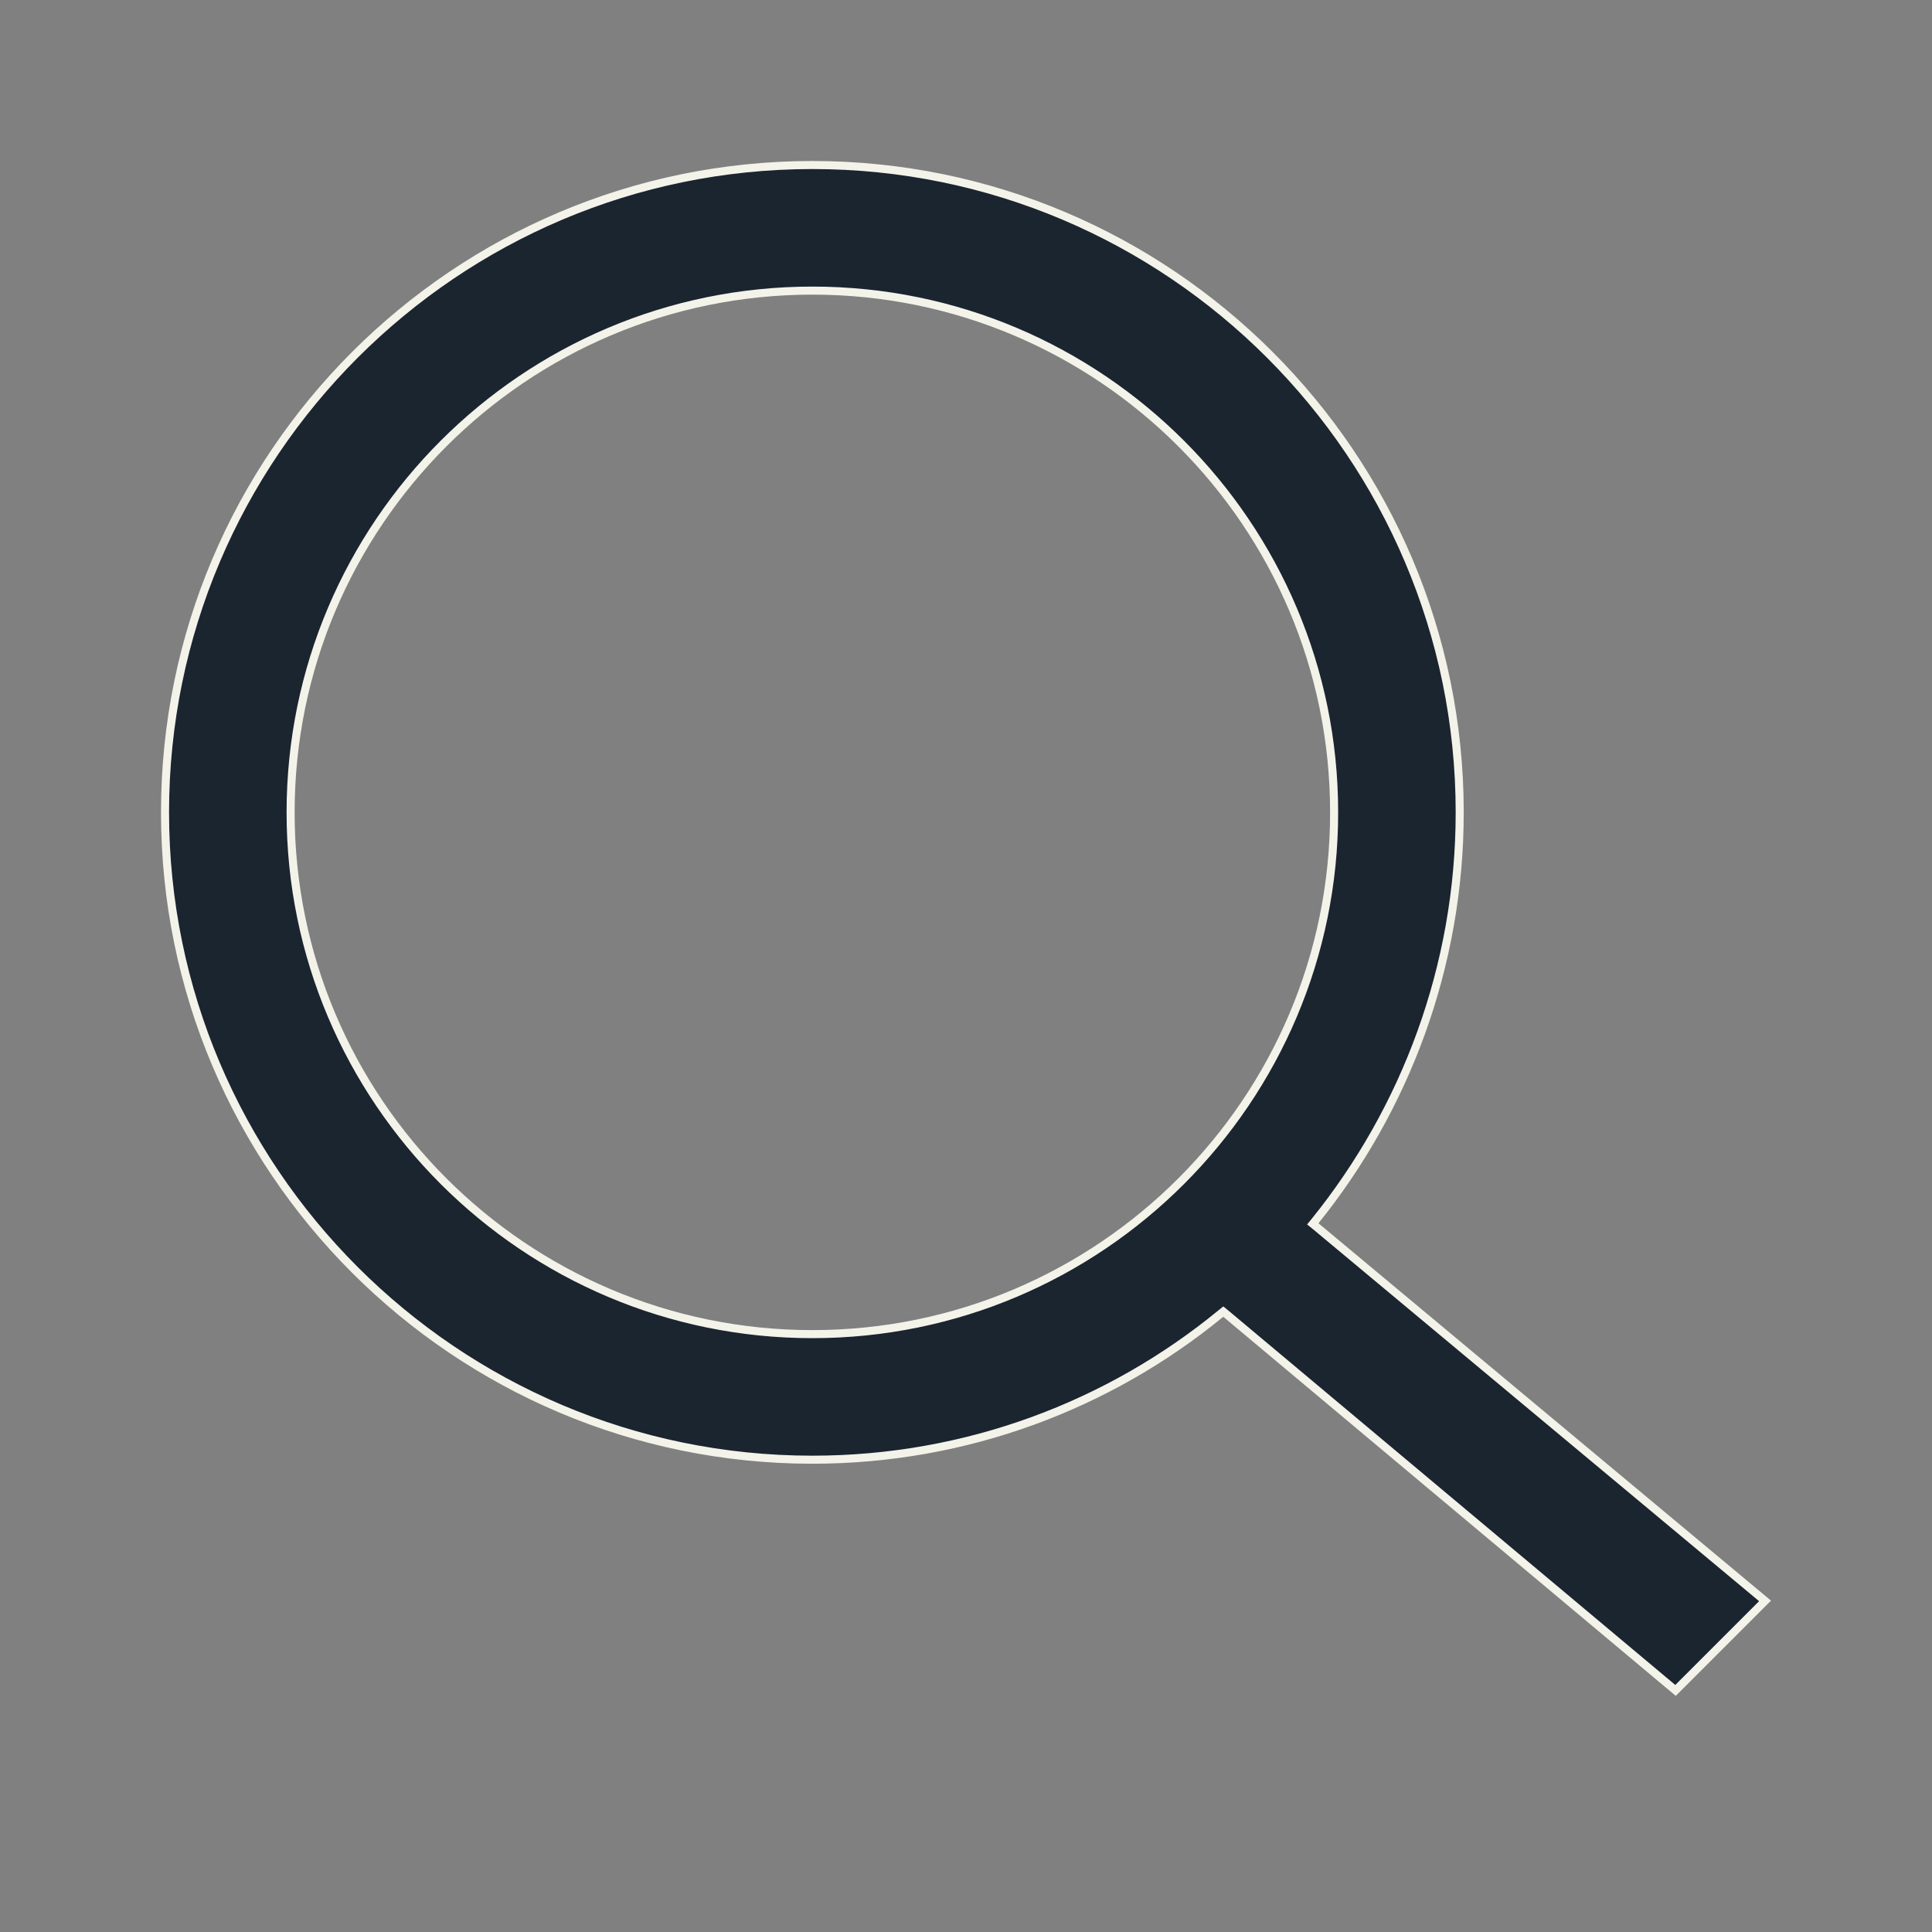 <svg width="24" height="24" viewBox="0 0 24 24" fill="none" xmlns="http://www.w3.org/2000/svg">
<rect x="0" y="0" width="24" height="24" fill="#808080" stroke="none"/>
<path d="M15.228 16.319L15.196 16.293L15.164 16.319C13.782 17.453 12.009 18.133 10.092 18.133C5.658 18.133 2.05 14.525 2.05 10.092C2.05 5.658 5.658 2.05 10.092 2.05C14.525 2.05 18.133 5.658 18.133 10.092C18.133 12.009 17.453 13.783 16.339 15.165L16.308 15.203L16.346 15.234L21.926 19.887L20.814 20.999L15.228 16.319ZM3.61 10.092C3.61 13.667 6.516 16.573 10.092 16.573C13.667 16.573 16.573 13.667 16.573 10.092C16.573 6.516 13.667 3.61 10.092 3.61C6.516 3.61 3.61 6.516 3.61 10.092Z" fill="#1B2530" stroke="#F3F3EA" stroke-width="0.1"/>
</svg>
